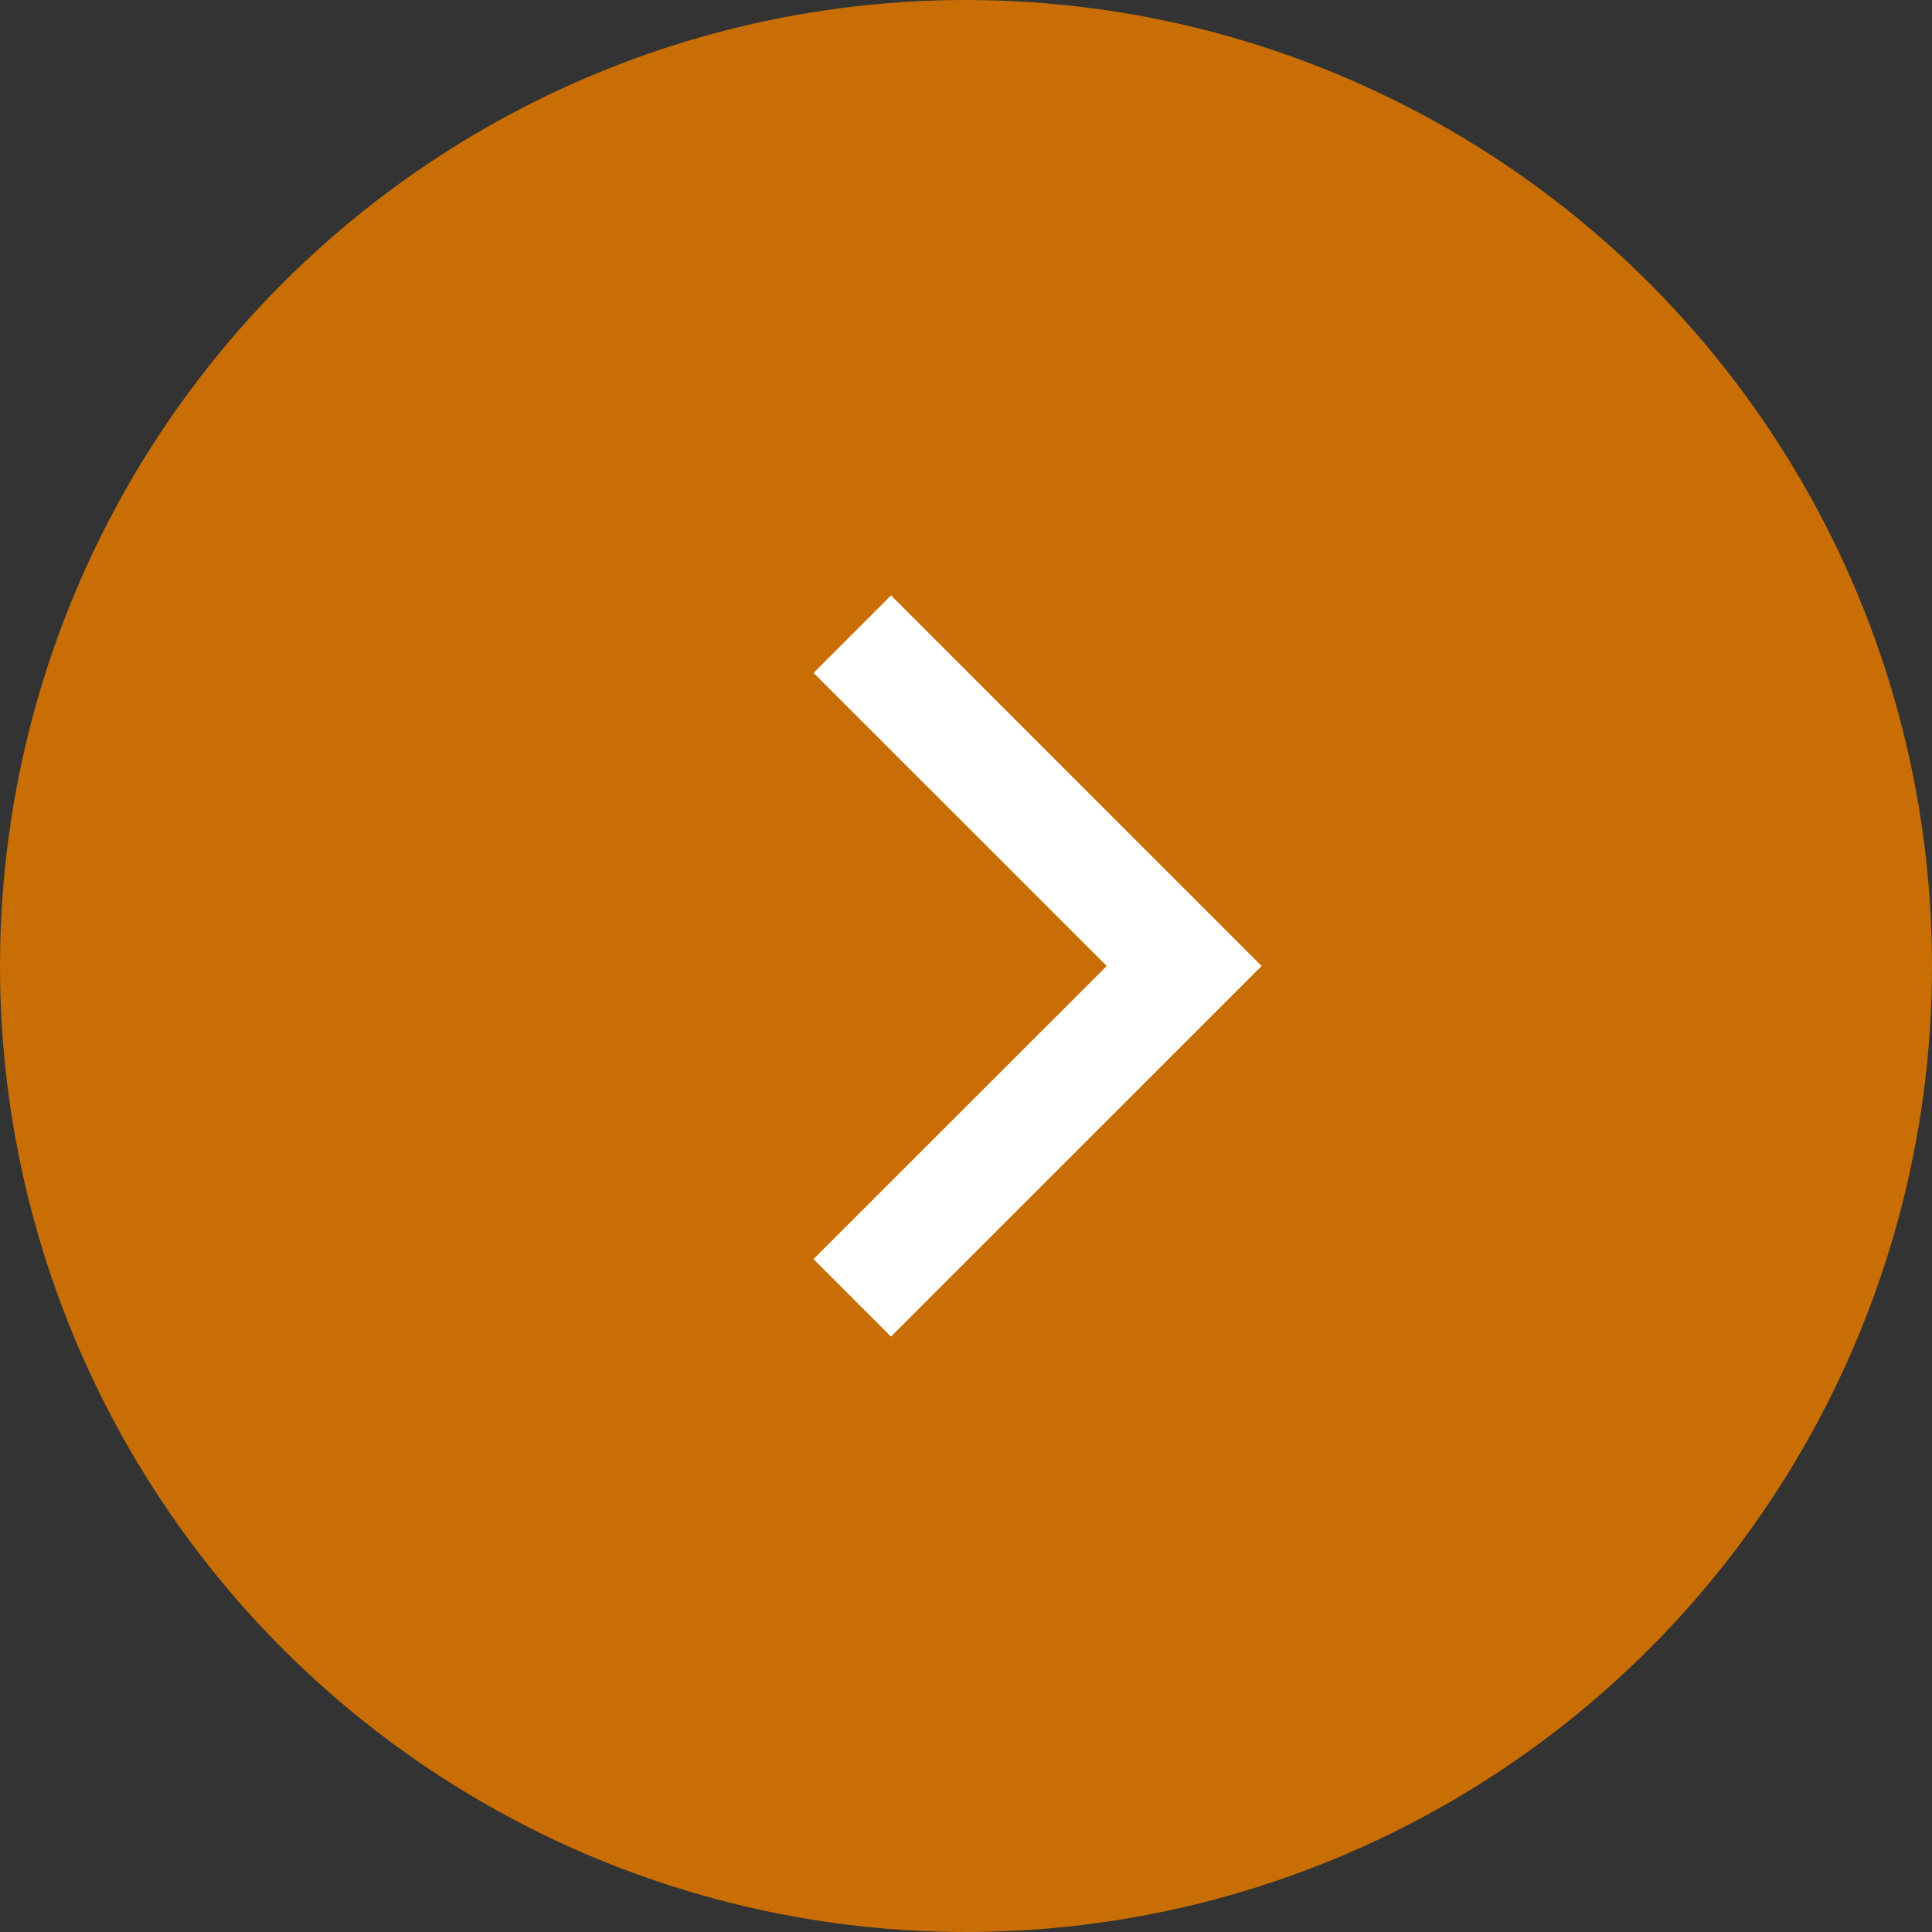 <svg id="Group_12" data-name="Group 12" xmlns="http://www.w3.org/2000/svg" width="38" height="38" viewBox="0 0 38 38">
  <rect x="0" y="0" width="38" height="38" fill="#333333" stroke="none"/>
  <circle id="Ellipse_1" data-name="Ellipse 1" cx="19" cy="19" r="19" fill="#c86e04"/>
  <g id="np_arrow-right_888647_000000" transform="translate(16 11.711)">
    <path id="Path_4" data-name="Path 4" d="M54.856,36.66l-1.524-1.524L59.1,29.371l-5.766-5.765,1.524-1.524,7.288,7.289Z" transform="translate(-53.332 -22.082)" fill="#fff"/>
  </g>
</svg>
